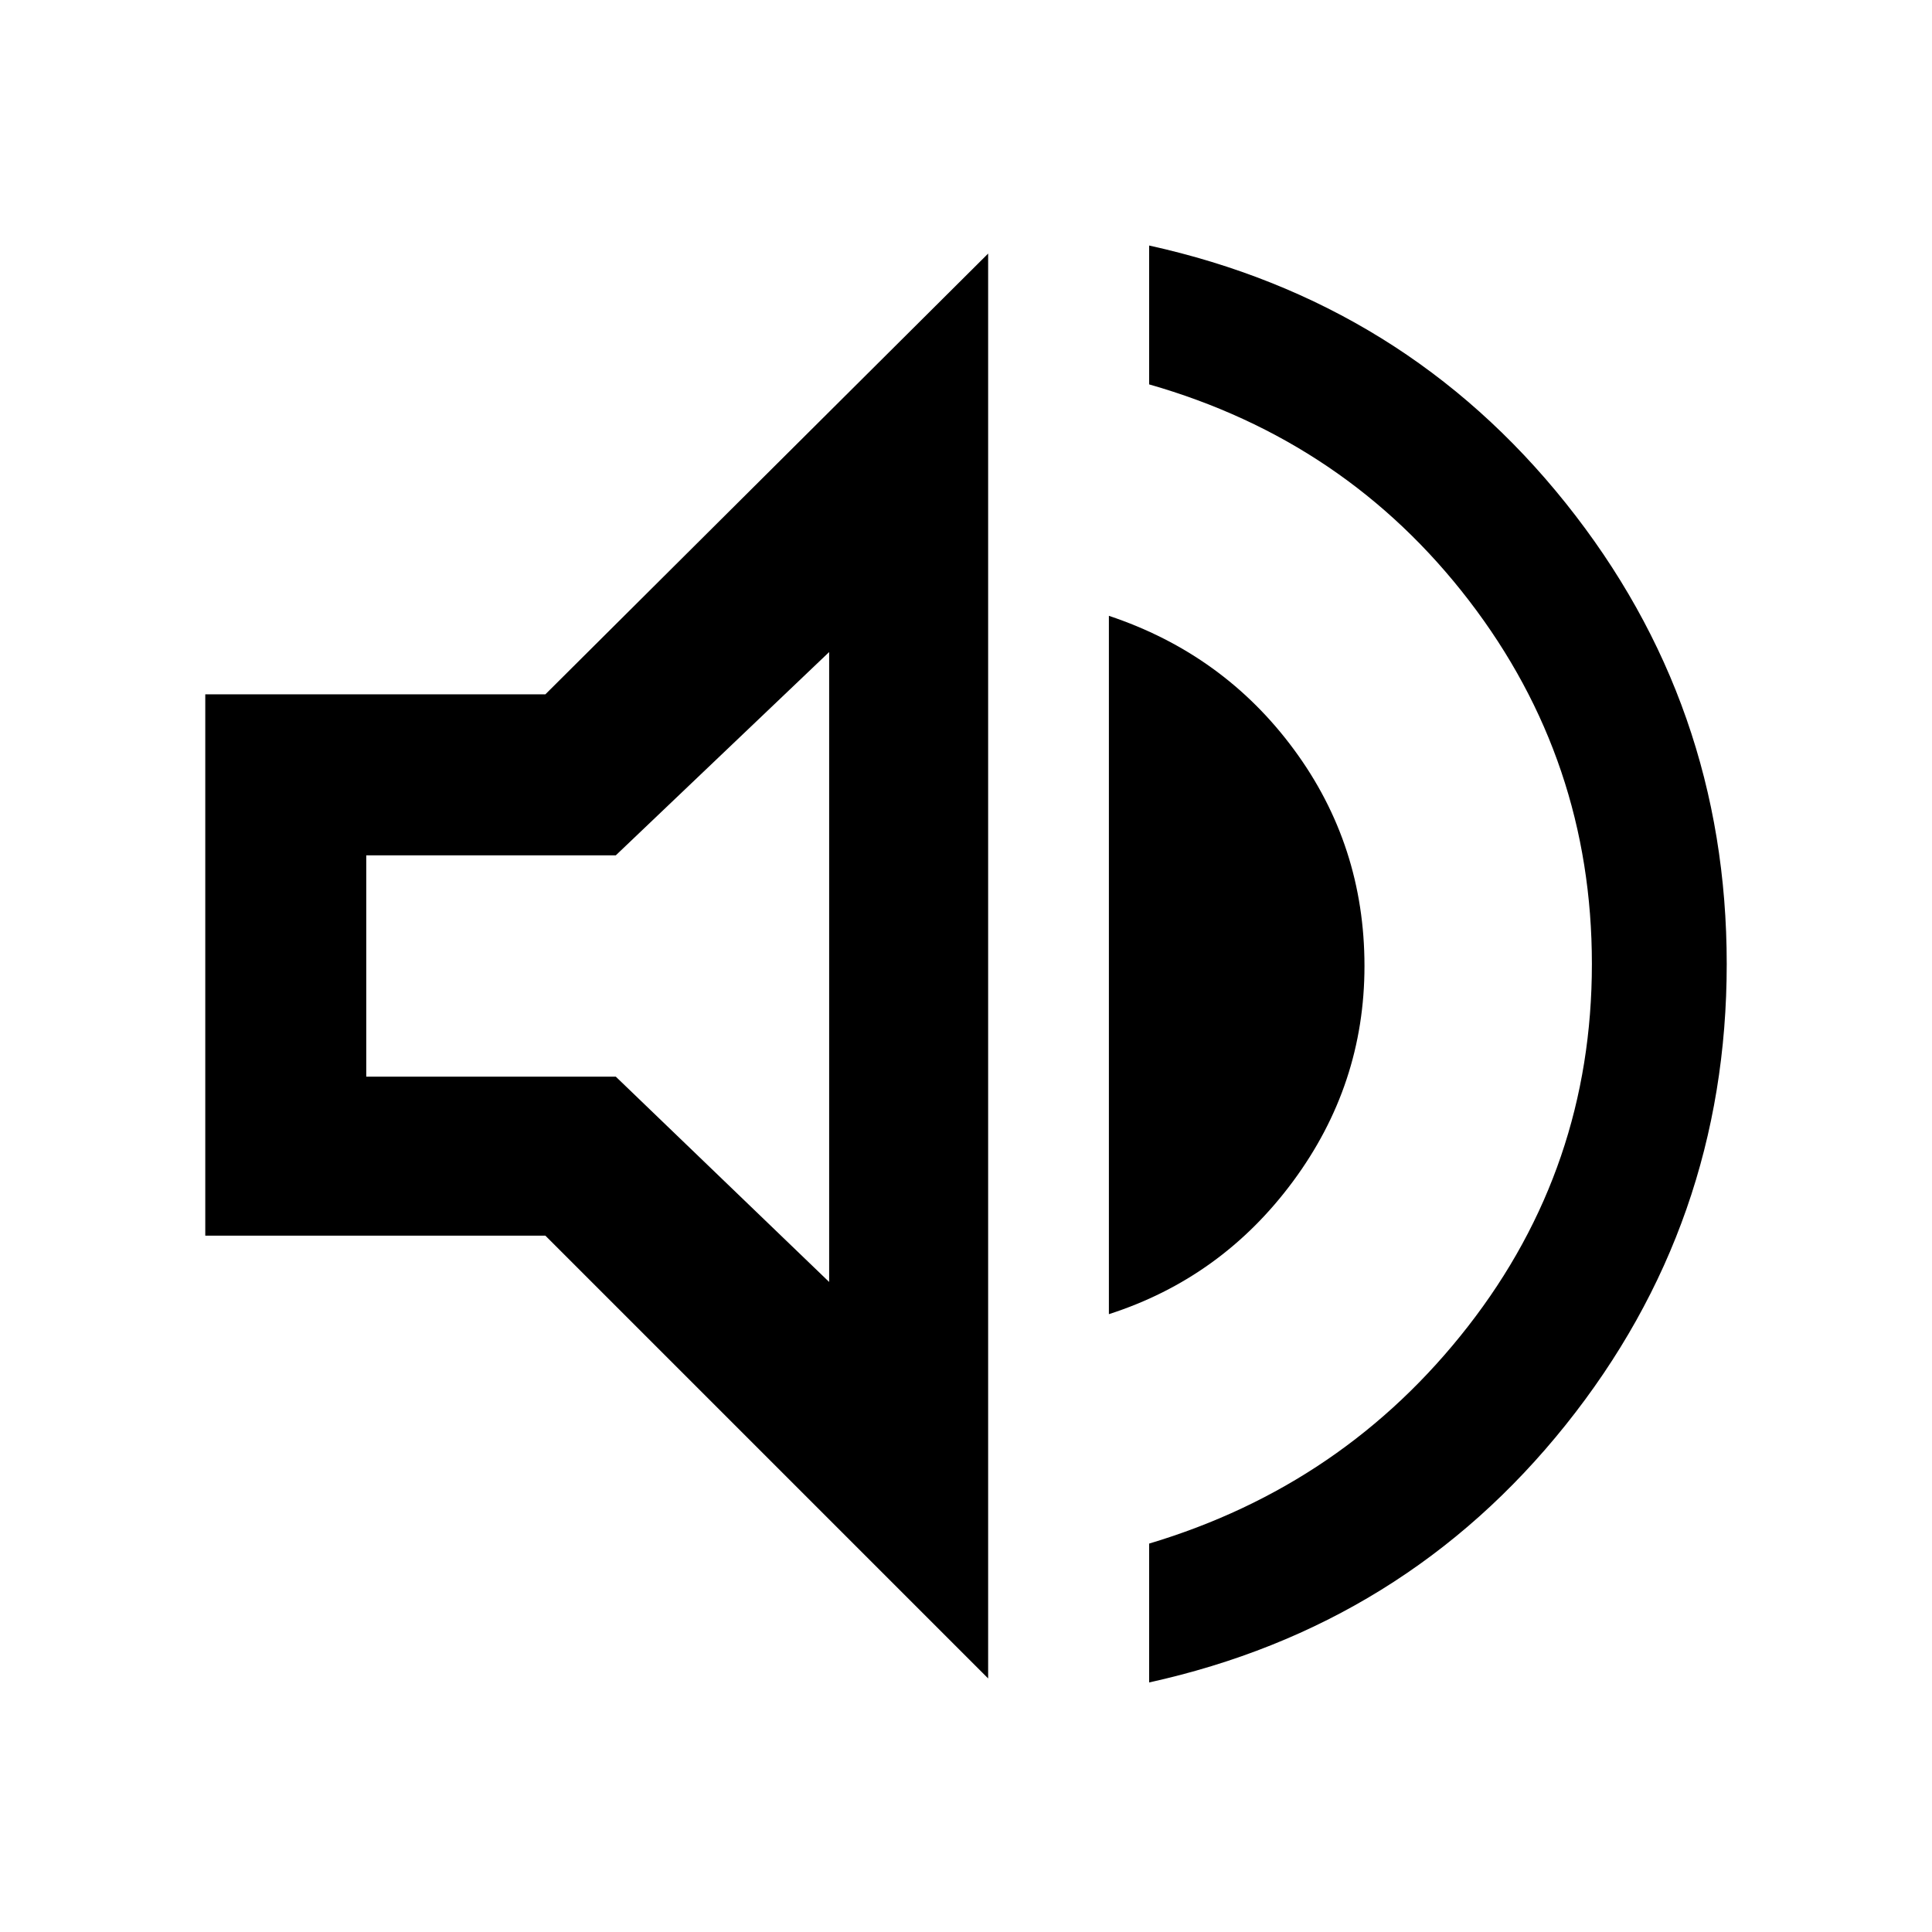 <svg xmlns="http://www.w3.org/2000/svg" width="48" height="48" viewBox="0 0 48 48"><path d="M28.55 41.8v-3.45q4.85-1.45 7.925-5.4t3.075-9q0-5.05-3.05-9.025-3.05-3.975-7.95-5.375V6.1q6.35 1.4 10.35 6.4t4 11.45q0 6.45-4 11.45-4 5-10.35 6.4ZM5.1 30.7V17.25h8.45l11-10.95v35.4l-11-11Zm22.45 1.95V15.3q2.85.95 4.6 3.325Q33.9 21 33.9 24q0 2.95-1.775 5.35-1.775 2.4-4.575 3.3ZM20.6 16.2l-5.3 5.05H9.1v5.5h6.2l5.3 5.1ZM16.15 24Z"/></svg>